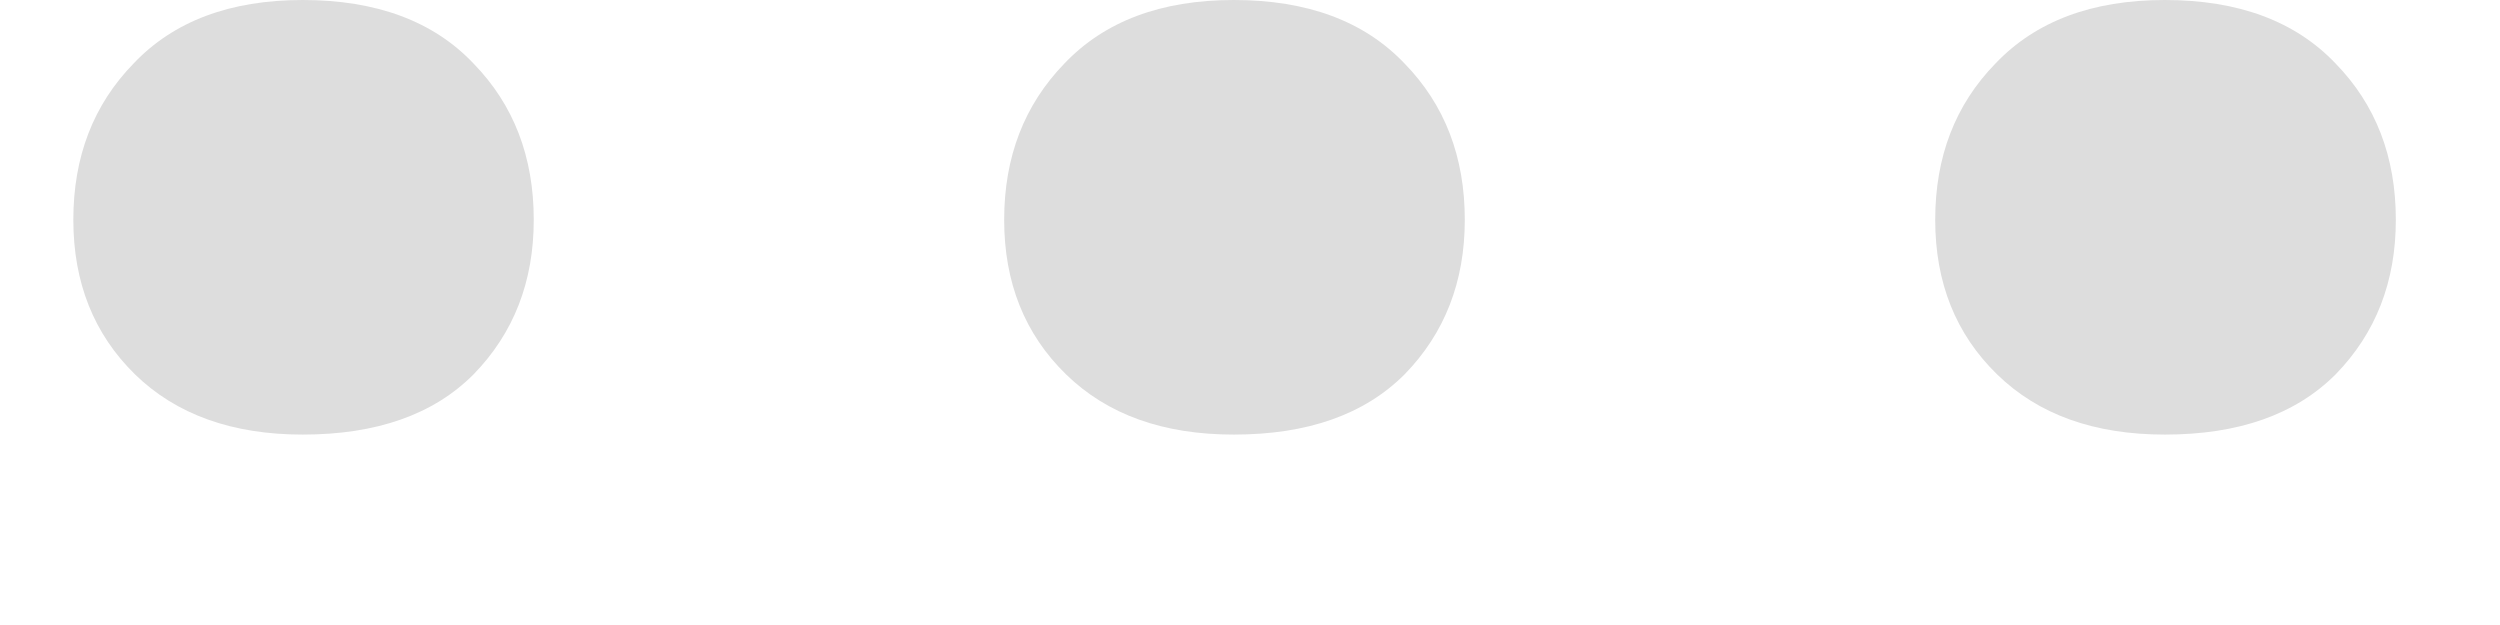 <svg width="12" height="3" viewBox="0 0 12 3" fill="none" xmlns="http://www.w3.org/2000/svg">
<path d="M1.453 0C1.807 0 2.081 0.102 2.273 0.305C2.466 0.503 2.562 0.753 2.562 1.055C2.562 1.352 2.466 1.599 2.273 1.797C2.081 1.99 1.807 2.086 1.453 2.086C1.115 2.086 0.846 1.99 0.648 1.797C0.451 1.604 0.352 1.357 0.352 1.055C0.352 0.753 0.448 0.503 0.641 0.305C0.833 0.102 1.104 0 1.453 0ZM5.922 0C6.276 0 6.549 0.102 6.742 0.305C6.935 0.503 7.031 0.753 7.031 1.055C7.031 1.352 6.935 1.599 6.742 1.797C6.549 1.99 6.276 2.086 5.922 2.086C5.583 2.086 5.315 1.99 5.117 1.797C4.919 1.604 4.82 1.357 4.82 1.055C4.82 0.753 4.917 0.503 5.109 0.305C5.302 0.102 5.573 0 5.922 0ZM10.391 0C10.745 0 11.018 0.102 11.211 0.305C11.404 0.503 11.5 0.753 11.5 1.055C11.5 1.352 11.404 1.599 11.211 1.797C11.018 1.99 10.745 2.086 10.391 2.086C10.052 2.086 9.784 1.99 9.586 1.797C9.388 1.604 9.289 1.357 9.289 1.055C9.289 0.753 9.385 0.503 9.578 0.305C9.771 0.102 10.042 0 10.391 0Z" fill="#DDDDDD"/>
</svg>
